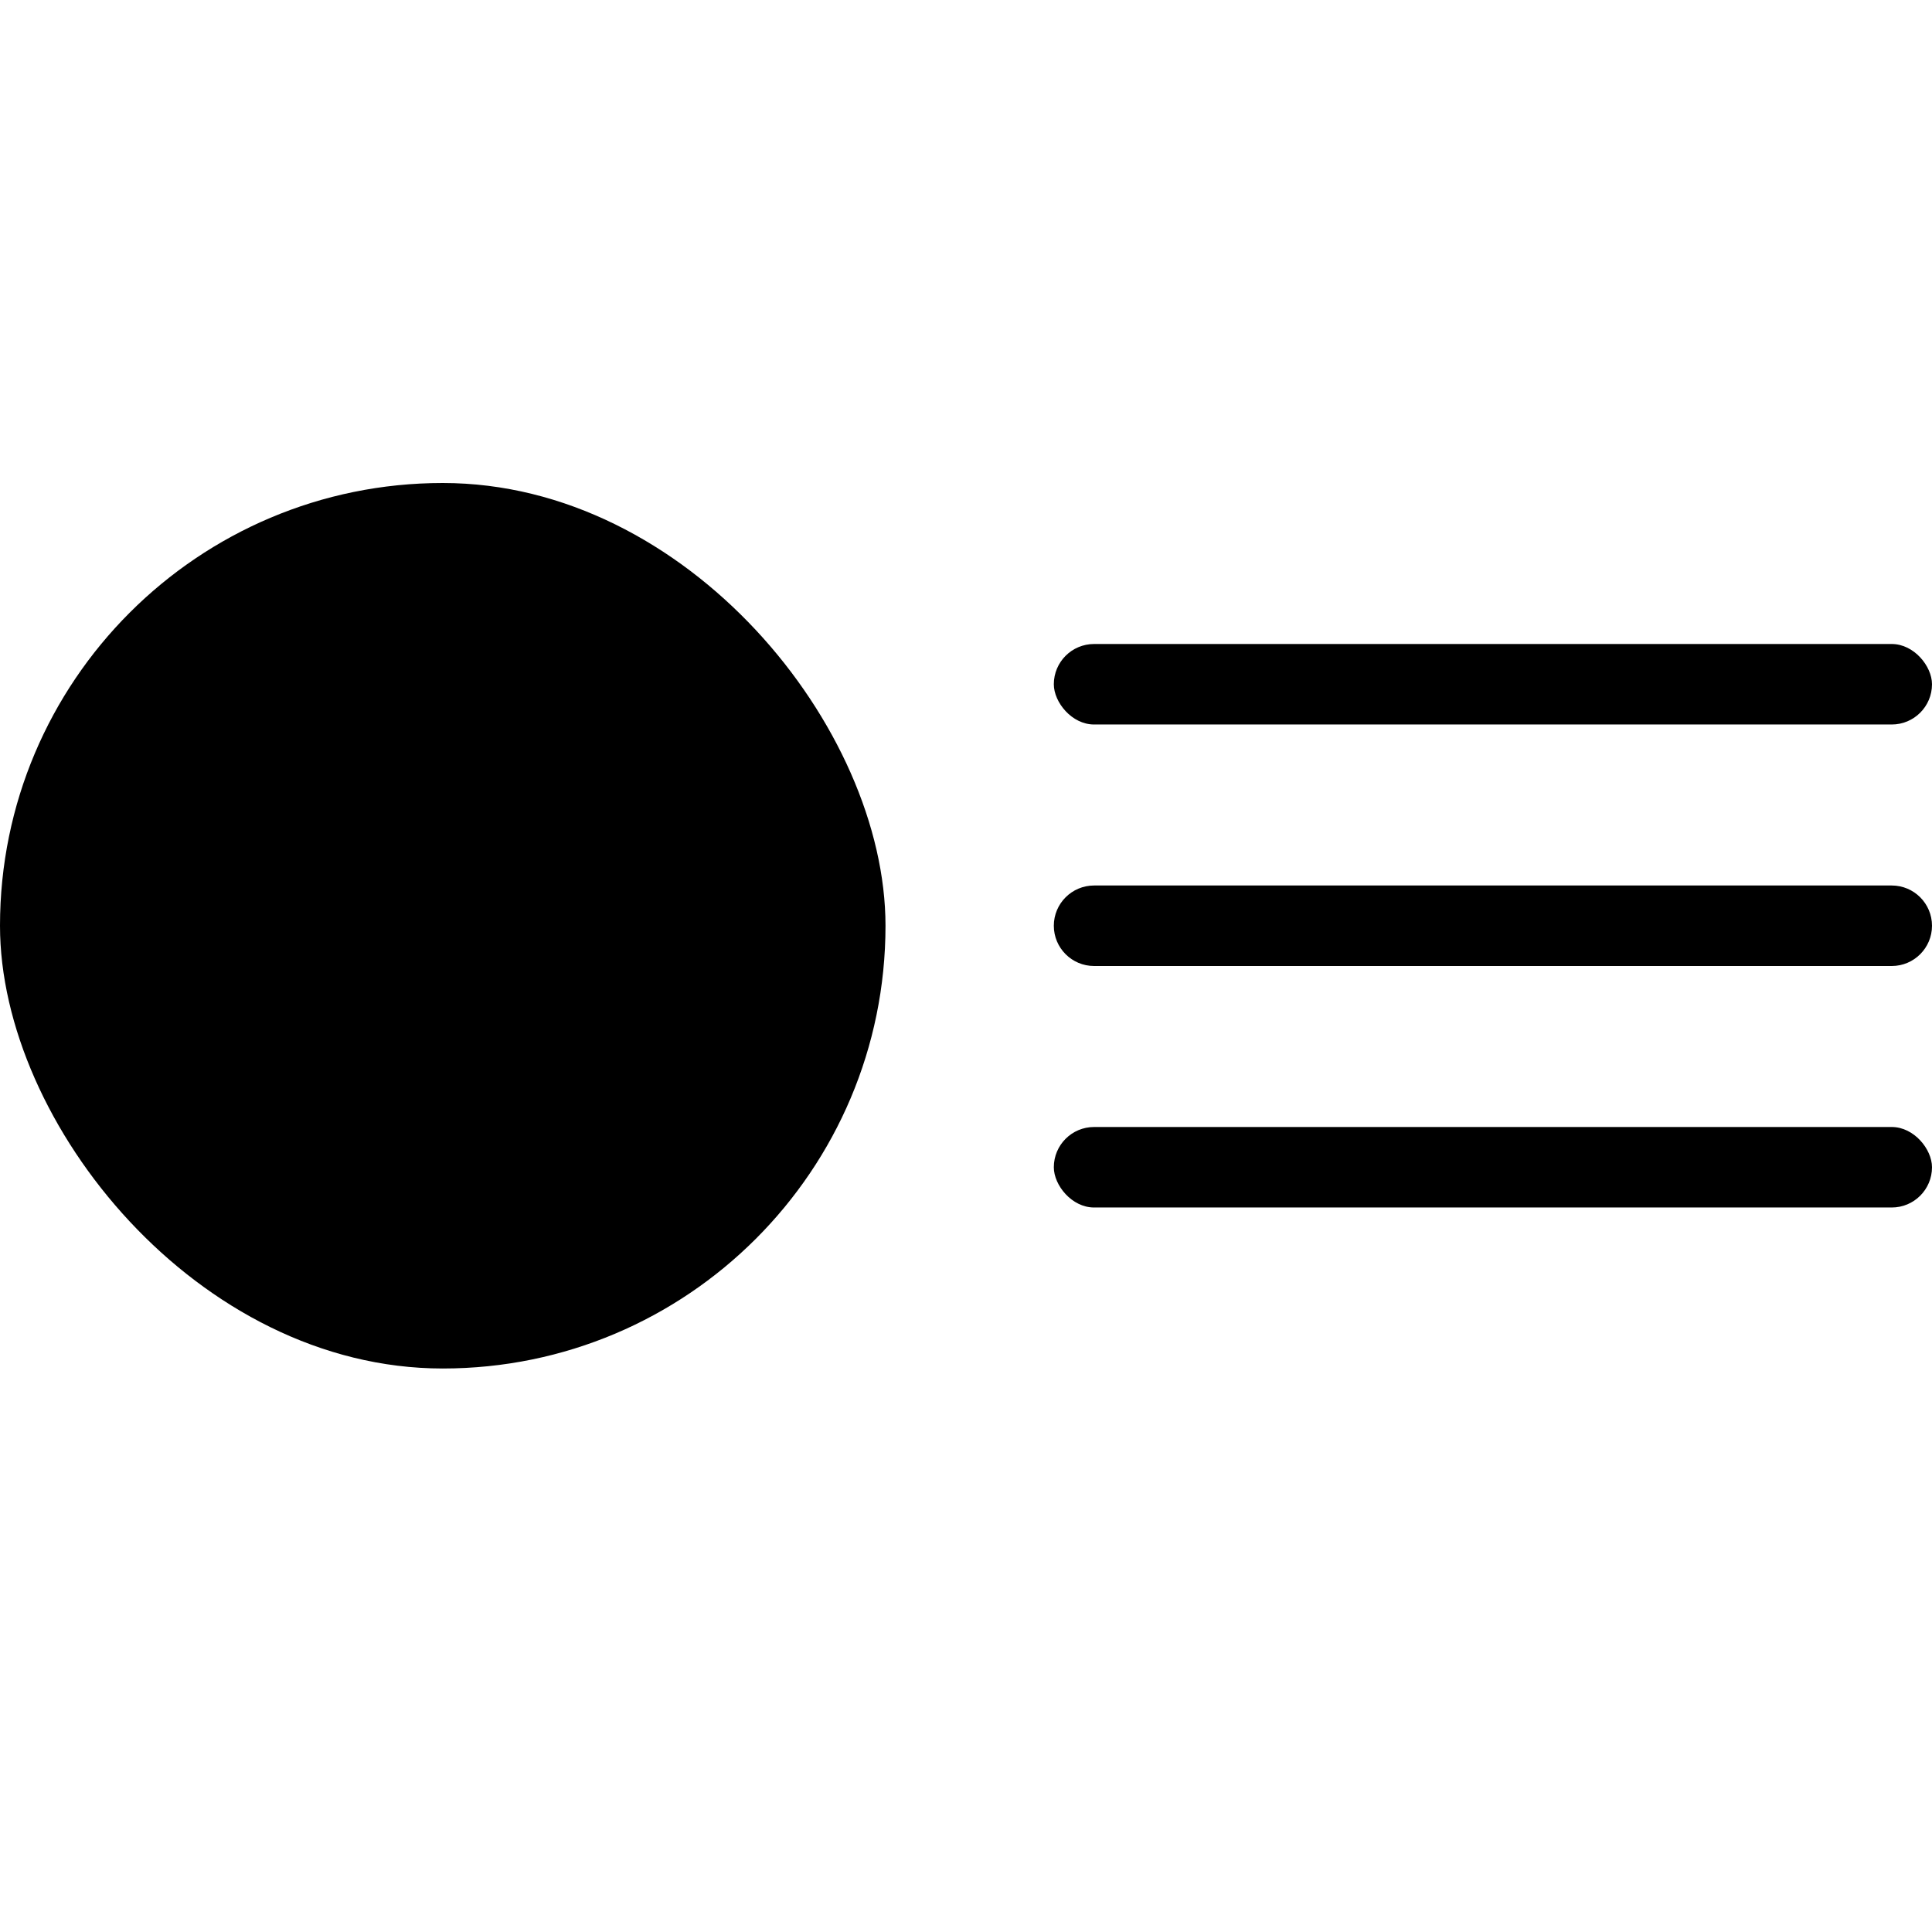 <svg width="24" height="24" viewBox="0 0 24 24" fill="none" xmlns="http://www.w3.org/2000/svg">
<rect y="6" width="11" height="11" rx="5.5" fill="black"/>
<path d="M13.091 11.5C13.091 11.224 13.315 11 13.591 11H23.5C23.776 11 24 11.224 24 11.5C24 11.776 23.776 12 23.5 12H13.591C13.315 12 13.091 11.776 13.091 11.5Z" fill="black"/>
<rect x="13.091" y="8" width="10.909" height="1" rx="0.5" fill="black"/>
<rect x="13.091" y="14" width="10.909" height="1" rx="0.5" fill="black"/>
</svg>
